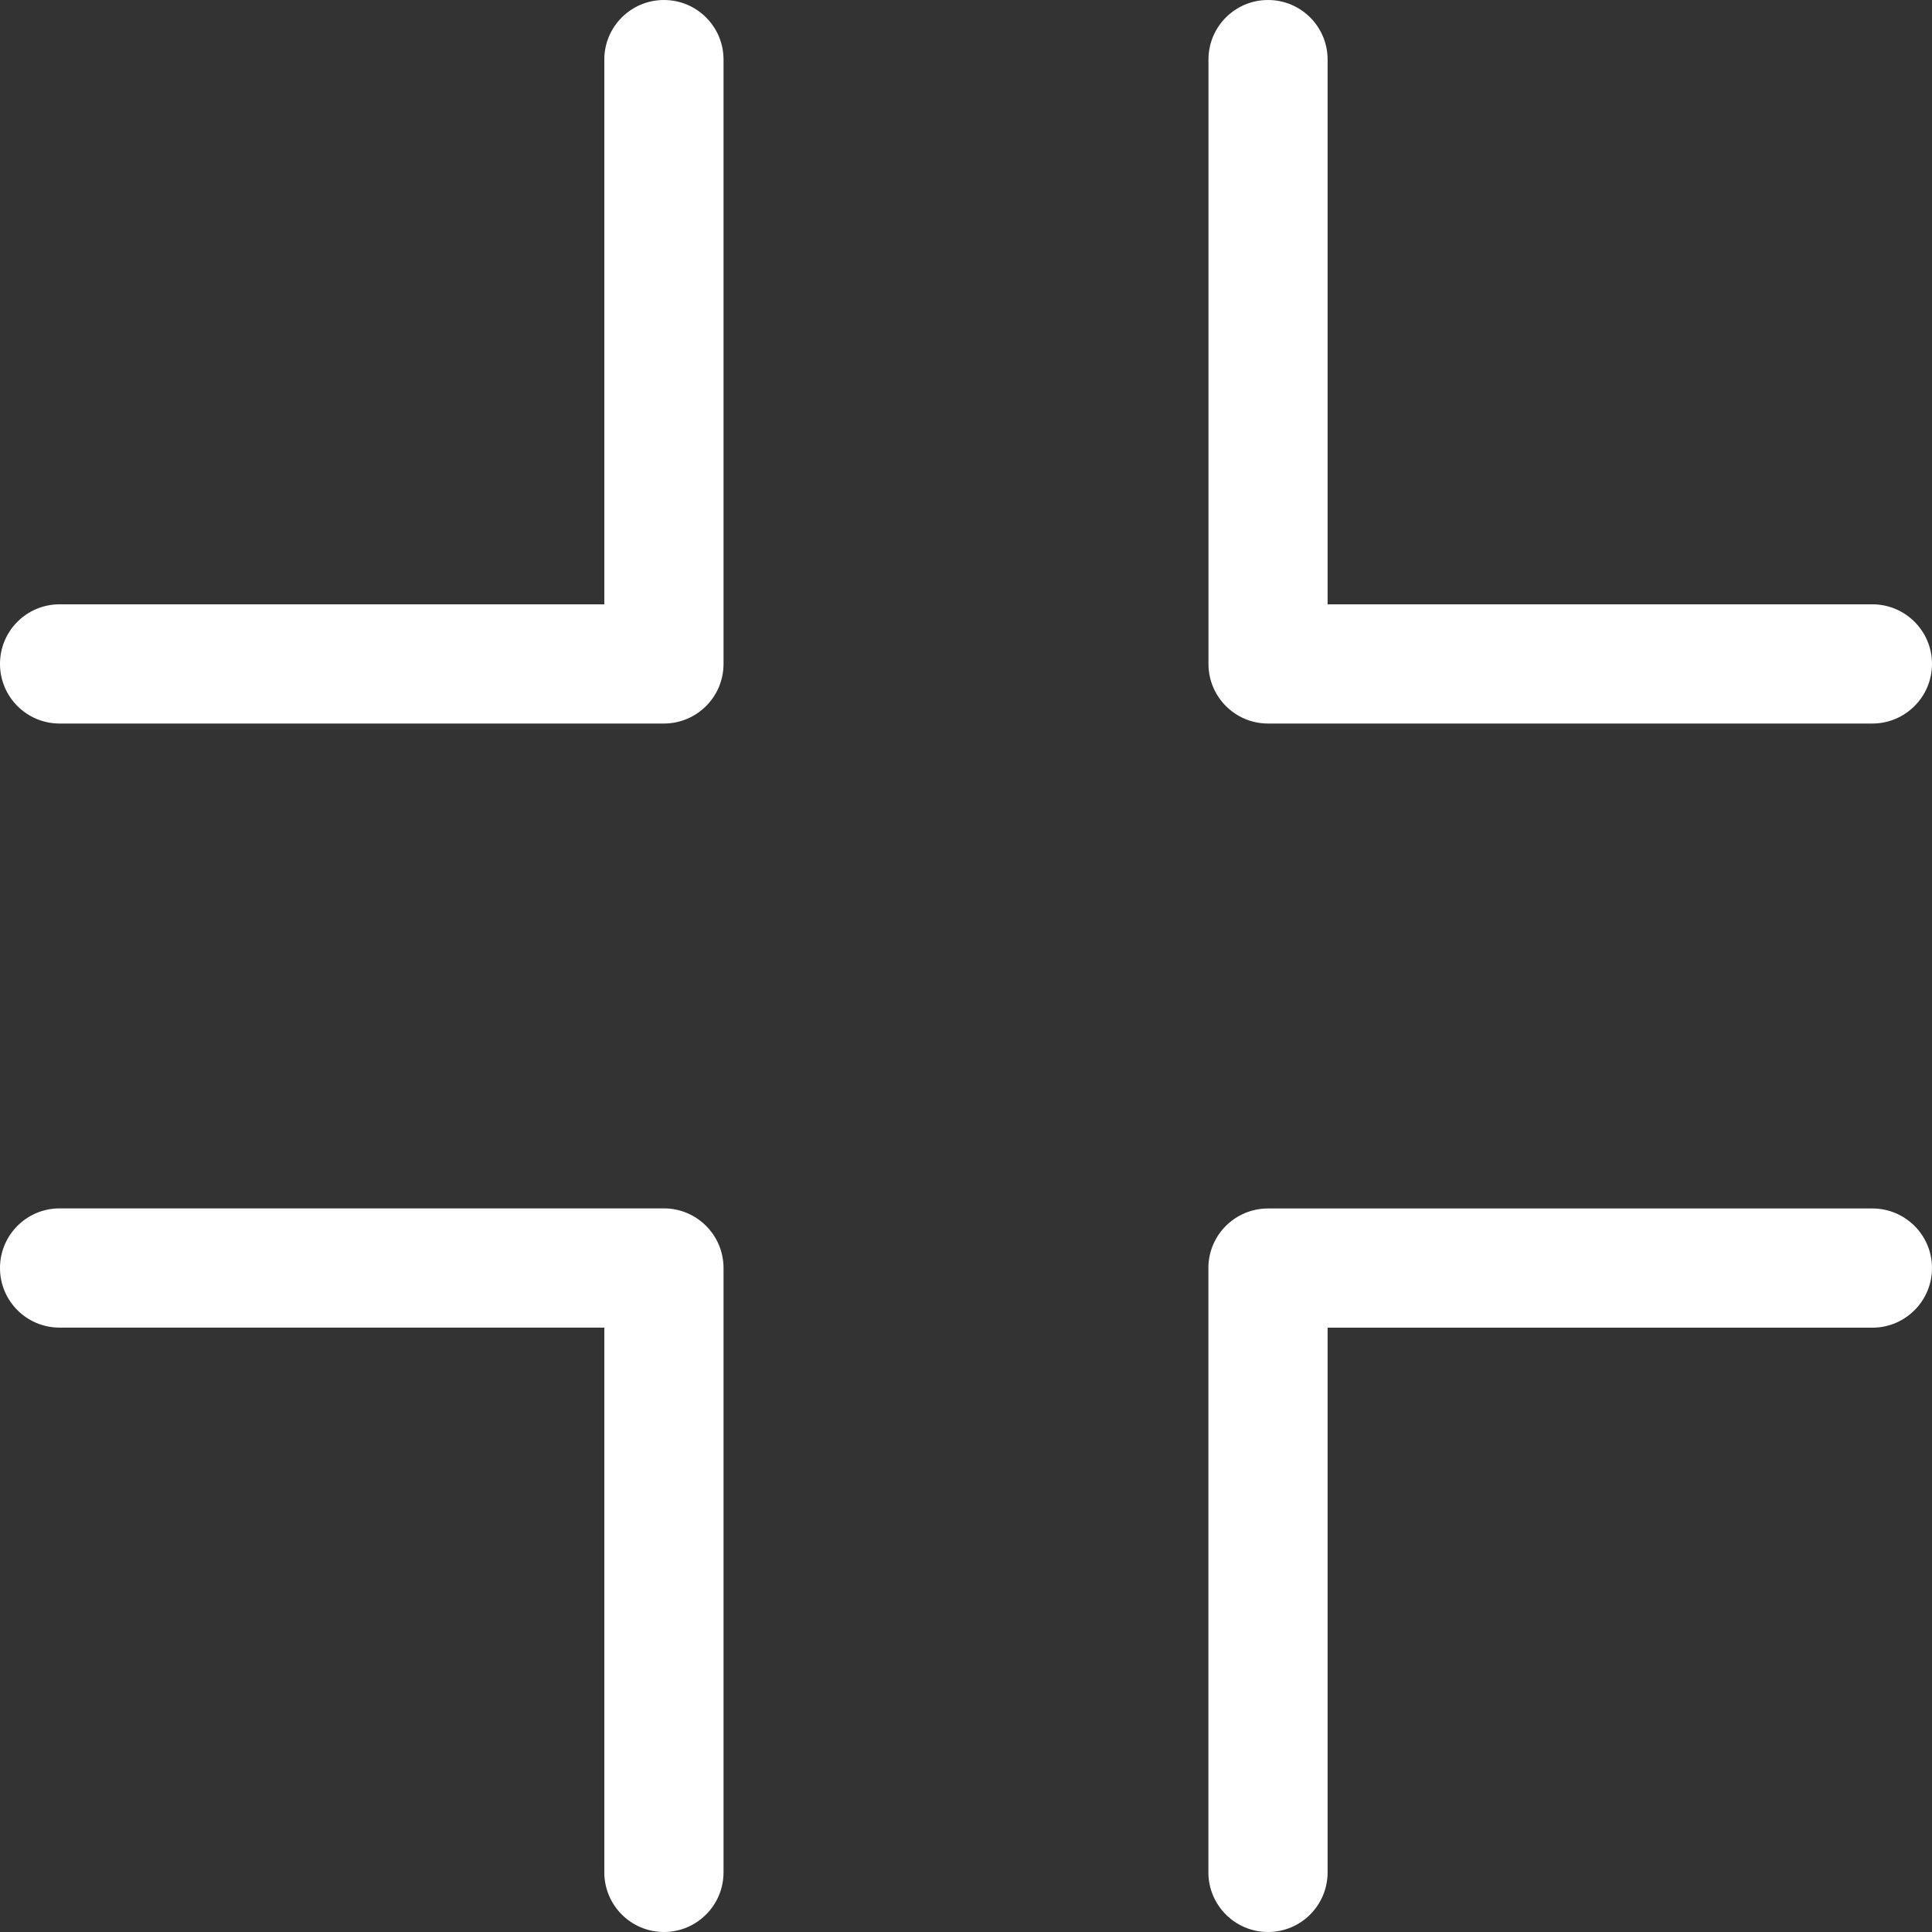 <svg width="24px" height="24px" viewBox="0 0 24 24" version="1.1" xmlns="http://www.w3.org/2000/svg" xmlns:xlink="http://www.w3.org/1999/xlink">
    <rect x="0" y="0" width="24" height="24" fill="#333333" stroke="none"/>
    <g id="Page-1" stroke="none" stroke-width="1" fill="none" fill-rule="evenodd">
        <g id="maximize-copy" fill="#ffffff" fill-rule="nonzero">
            <path d="M7.507,7.507 L7.507,0.74 C7.507,0.331 7.839,-0 8.248,-0 C8.656,-0 8.988,0.331 8.988,0.74 L8.988,8.247 C8.988,8.656 8.656,8.988 8.248,8.988 L0.74,8.988 C0.331,8.988 -9.58904109e-05,8.656 -9.58904109e-05,8.247 C-9.58904109e-05,7.838 0.331,7.507 0.74,7.507 L7.507,7.507 Z M0.74,16.492 C0.331,16.492 -9.58904109e-05,16.161 -9.58904109e-05,15.752 C-9.58904109e-05,15.343 0.331,15.011 0.74,15.011 L8.248,15.011 C8.656,15.011 8.988,15.343 8.988,15.752 L8.988,23.259 C8.988,23.668 8.656,24 8.248,24 C7.839,24 7.507,23.668 7.507,23.259 L7.507,16.492 L0.74,16.492 Z M16.492,23.259 C16.492,23.668 16.161,24 15.752,24 C15.343,24 15.011,23.668 15.011,23.259 L15.011,15.752 C15.011,15.343 15.343,15.012 15.752,15.012 L23.259,15.012 C23.668,15.012 24,15.343 24,15.752 C24,16.161 23.668,16.493 23.259,16.493 L16.492,16.493 L16.492,23.259 Z M16.492,7.507 L23.259,7.507 C23.668,7.507 24,7.839 24,8.247 C24,8.656 23.668,8.988 23.259,8.988 L15.752,8.988 C15.343,8.988 15.012,8.656 15.012,8.247 L15.012,0.74 C15.012,0.331 15.343,-0 15.752,-0 C16.161,-0 16.492,0.331 16.492,0.74 L16.492,7.507 Z" id="miinmize"></path>
        </g>
    </g>
</svg>